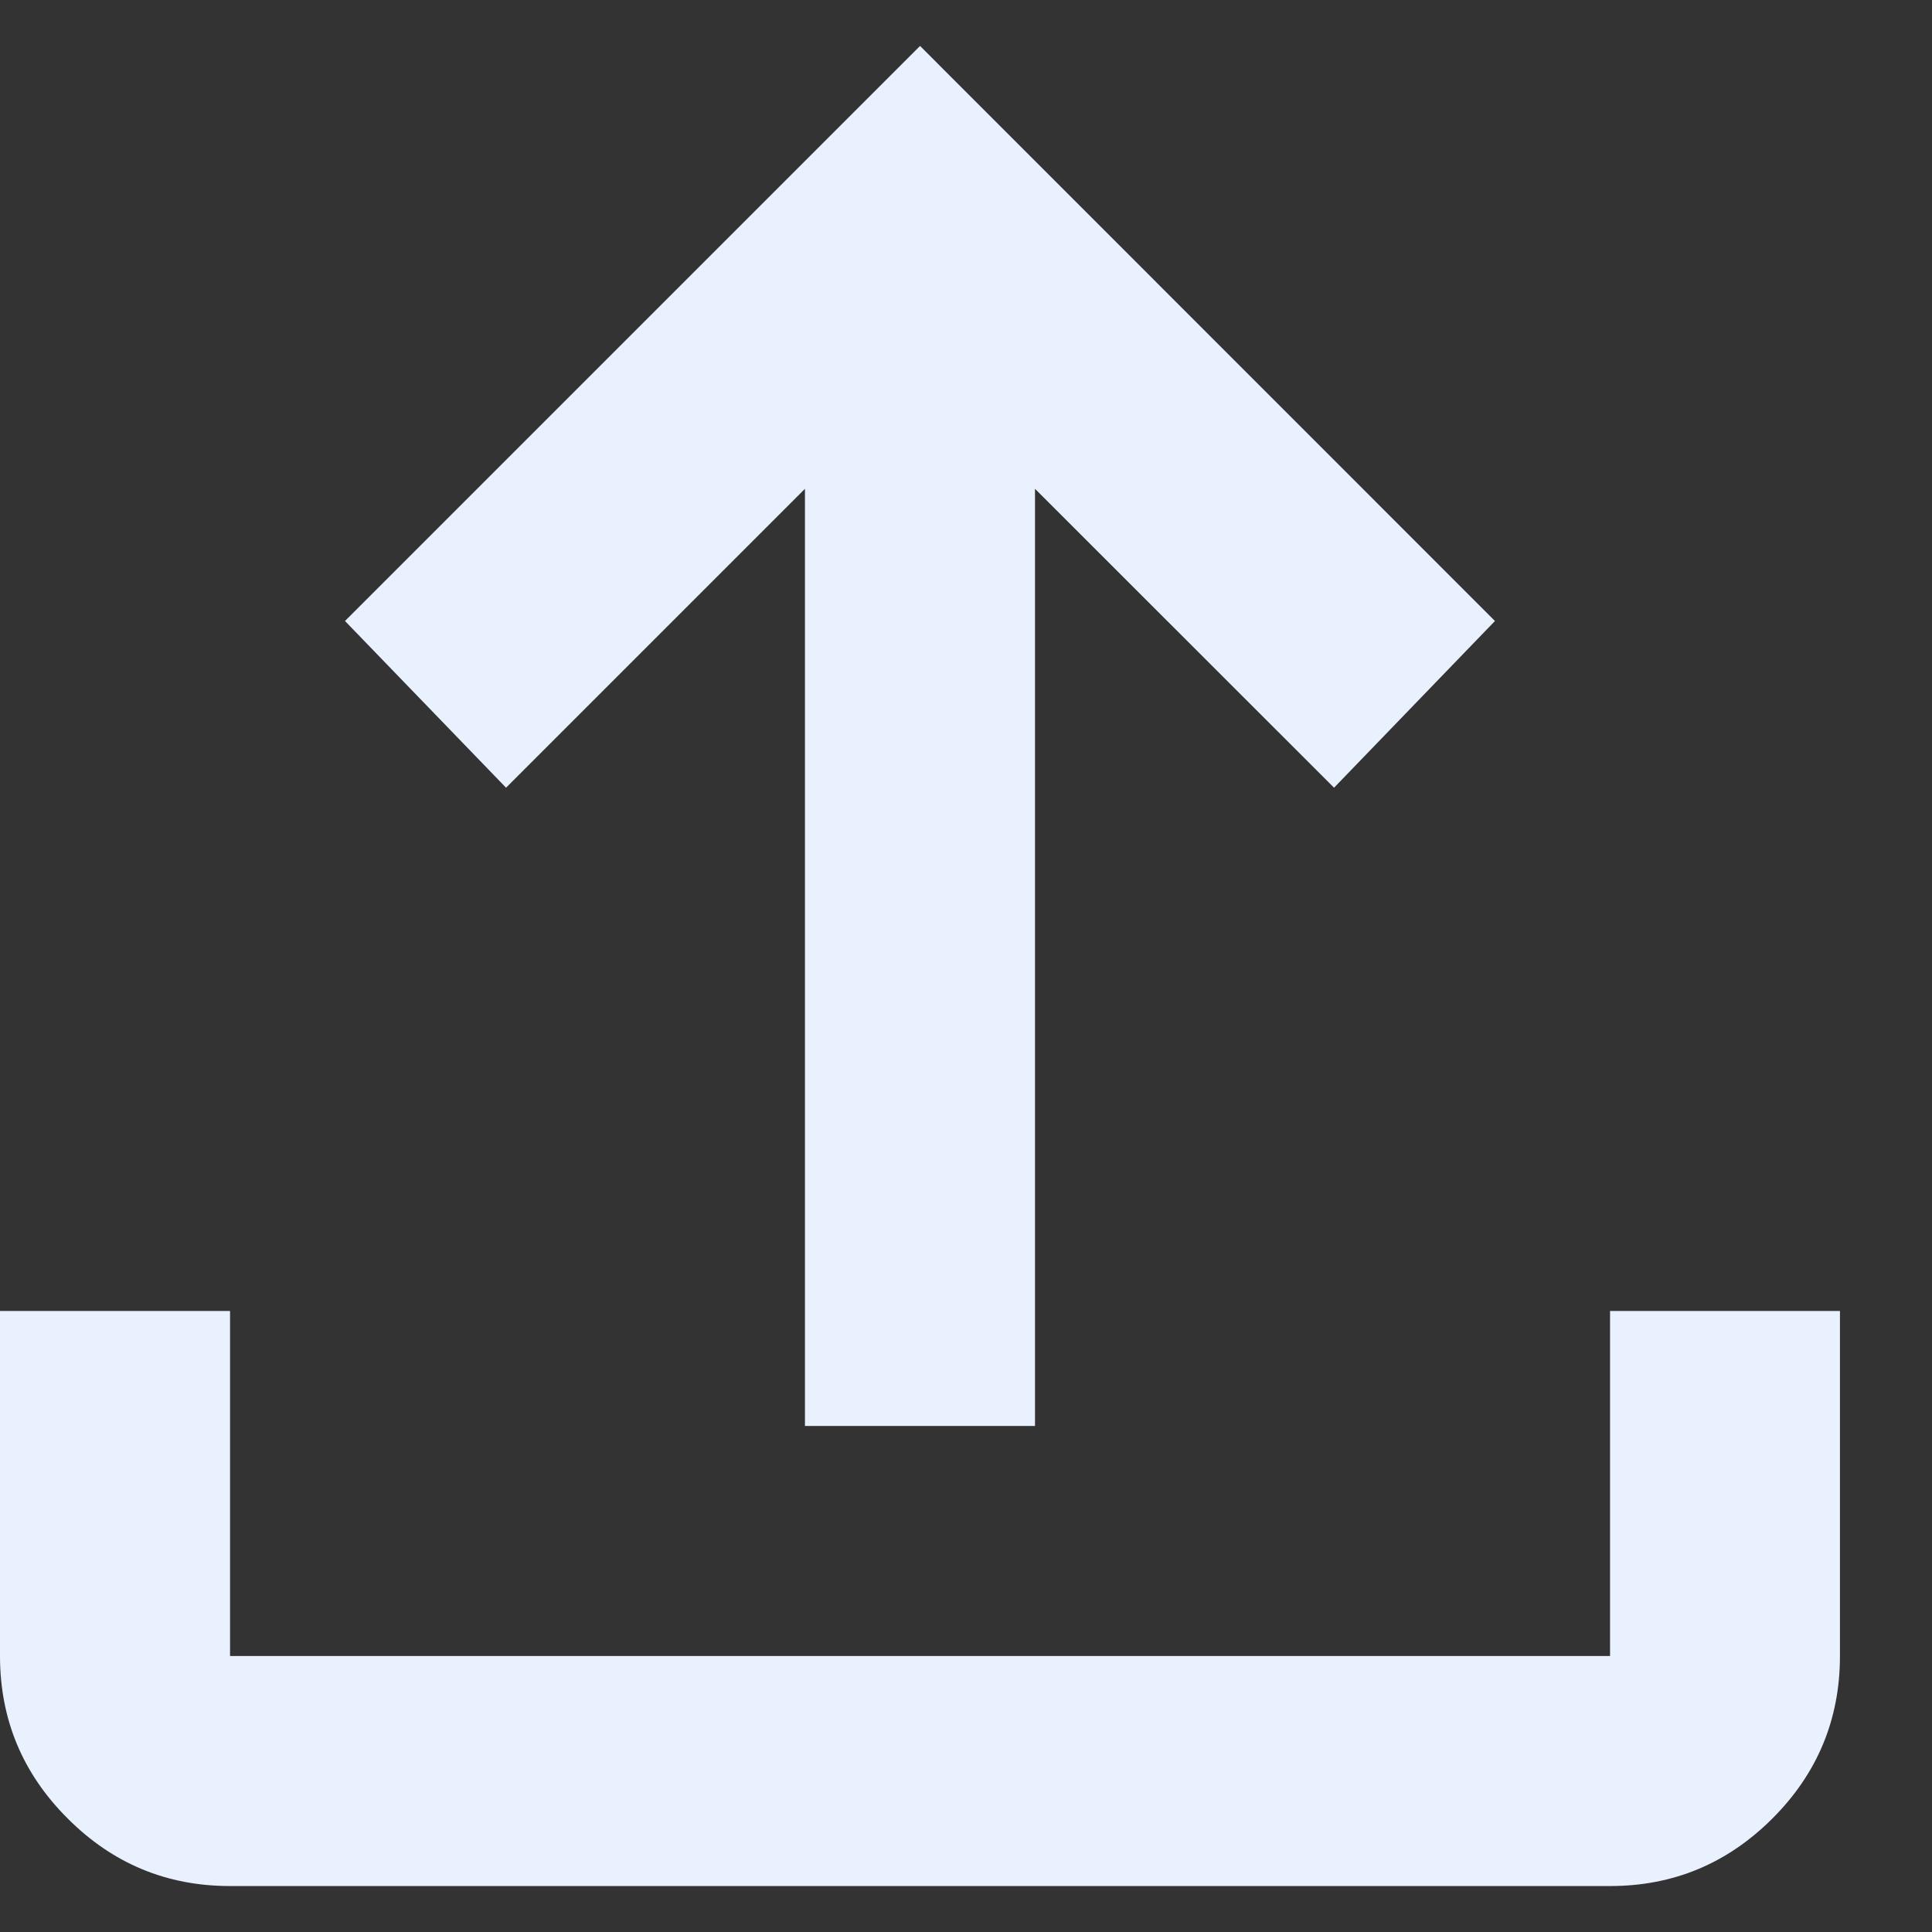 <svg width="14" height="14" viewBox="0 0 14 14" fill="none" xmlns="http://www.w3.org/2000/svg">
<rect x="0" y="0" width="14" height="14" fill="#333333" stroke="none"/>
<path d="M5.833 10.333V3.542L3.667 5.708L2.5 4.5L6.667 0.333L10.833 4.5L9.667 5.708L7.5 3.542V10.333H5.833ZM1.667 13.667C1.208 13.667 0.816 13.504 0.49 13.177C0.163 12.851 0 12.458 0 12V9.5H1.667V12H11.667V9.5H13.333V12C13.333 12.458 13.17 12.851 12.844 13.177C12.517 13.504 12.125 13.667 11.667 13.667H1.667Z" fill="#E9F1FF"/>
</svg>

